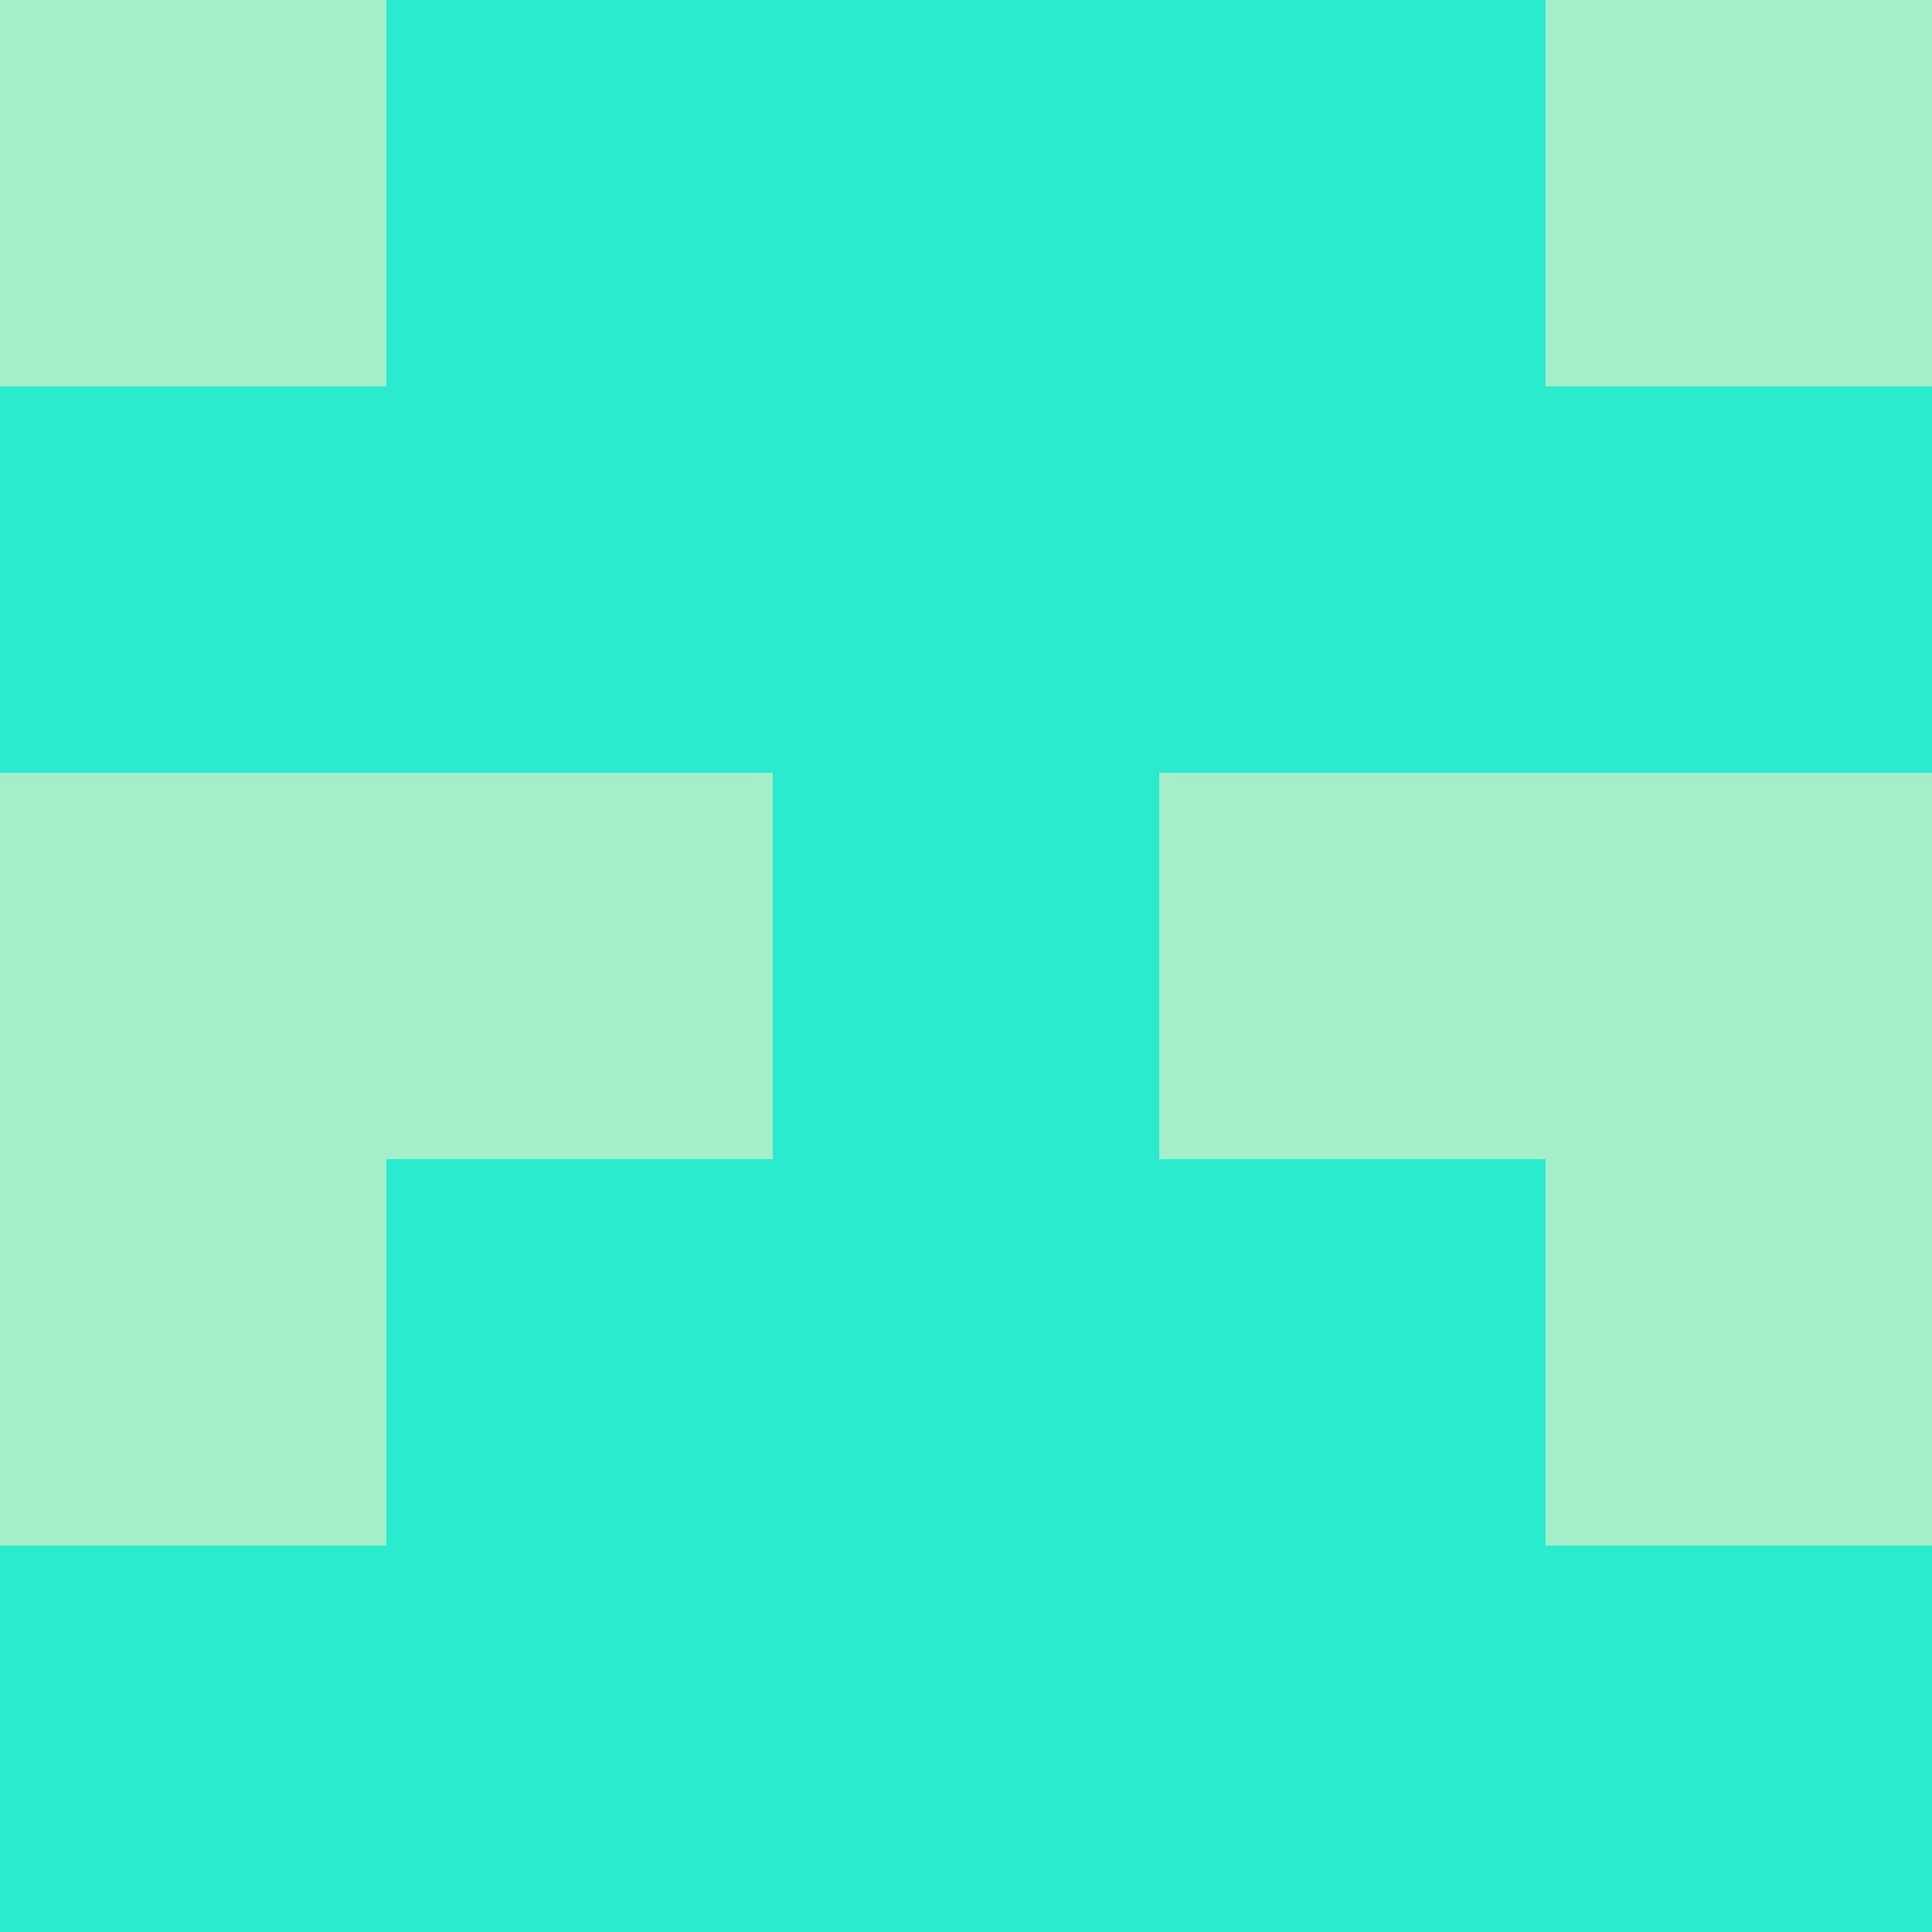 <?xml version="1.0" encoding="utf-8"?>
<!DOCTYPE svg PUBLIC "-//W3C//DTD SVG 20010904//EN"
        "http://www.w3.org/TR/2001/REC-SVG-20010904/DTD/svg10.dtd">
<svg viewBox="0 0 5 5" height="100" width="100" xml:lang="fr"
     xmlns="http://www.w3.org/2000/svg"
     xmlns:xlink="http://www.w3.org/1999/xlink">
            <rect x="0" y="0" height="1" width="1" fill="#A6EEC9"/>
        <rect x="4" y="0" height="1" width="1" fill="#A6EEC9"/>
        <rect x="1" y="0" height="1" width="1" fill="#29EBCE"/>
        <rect x="3" y="0" height="1" width="1" fill="#29EBCE"/>
        <rect x="2" y="0" height="1" width="1" fill="#29EBCE"/>
                <rect x="0" y="1" height="1" width="1" fill="#29EBCE"/>
        <rect x="4" y="1" height="1" width="1" fill="#29EBCE"/>
        <rect x="1" y="1" height="1" width="1" fill="#29EBCE"/>
        <rect x="3" y="1" height="1" width="1" fill="#29EBCE"/>
        <rect x="2" y="1" height="1" width="1" fill="#29EBCE"/>
                <rect x="0" y="2" height="1" width="1" fill="#A6EEC9"/>
        <rect x="4" y="2" height="1" width="1" fill="#A6EEC9"/>
        <rect x="1" y="2" height="1" width="1" fill="#A6EEC9"/>
        <rect x="3" y="2" height="1" width="1" fill="#A6EEC9"/>
        <rect x="2" y="2" height="1" width="1" fill="#29EBCE"/>
                <rect x="0" y="3" height="1" width="1" fill="#A6EEC9"/>
        <rect x="4" y="3" height="1" width="1" fill="#A6EEC9"/>
        <rect x="1" y="3" height="1" width="1" fill="#29EBCE"/>
        <rect x="3" y="3" height="1" width="1" fill="#29EBCE"/>
        <rect x="2" y="3" height="1" width="1" fill="#29EBCE"/>
                <rect x="0" y="4" height="1" width="1" fill="#29EBCE"/>
        <rect x="4" y="4" height="1" width="1" fill="#29EBCE"/>
        <rect x="1" y="4" height="1" width="1" fill="#29EBCE"/>
        <rect x="3" y="4" height="1" width="1" fill="#29EBCE"/>
        <rect x="2" y="4" height="1" width="1" fill="#29EBCE"/>
        </svg>